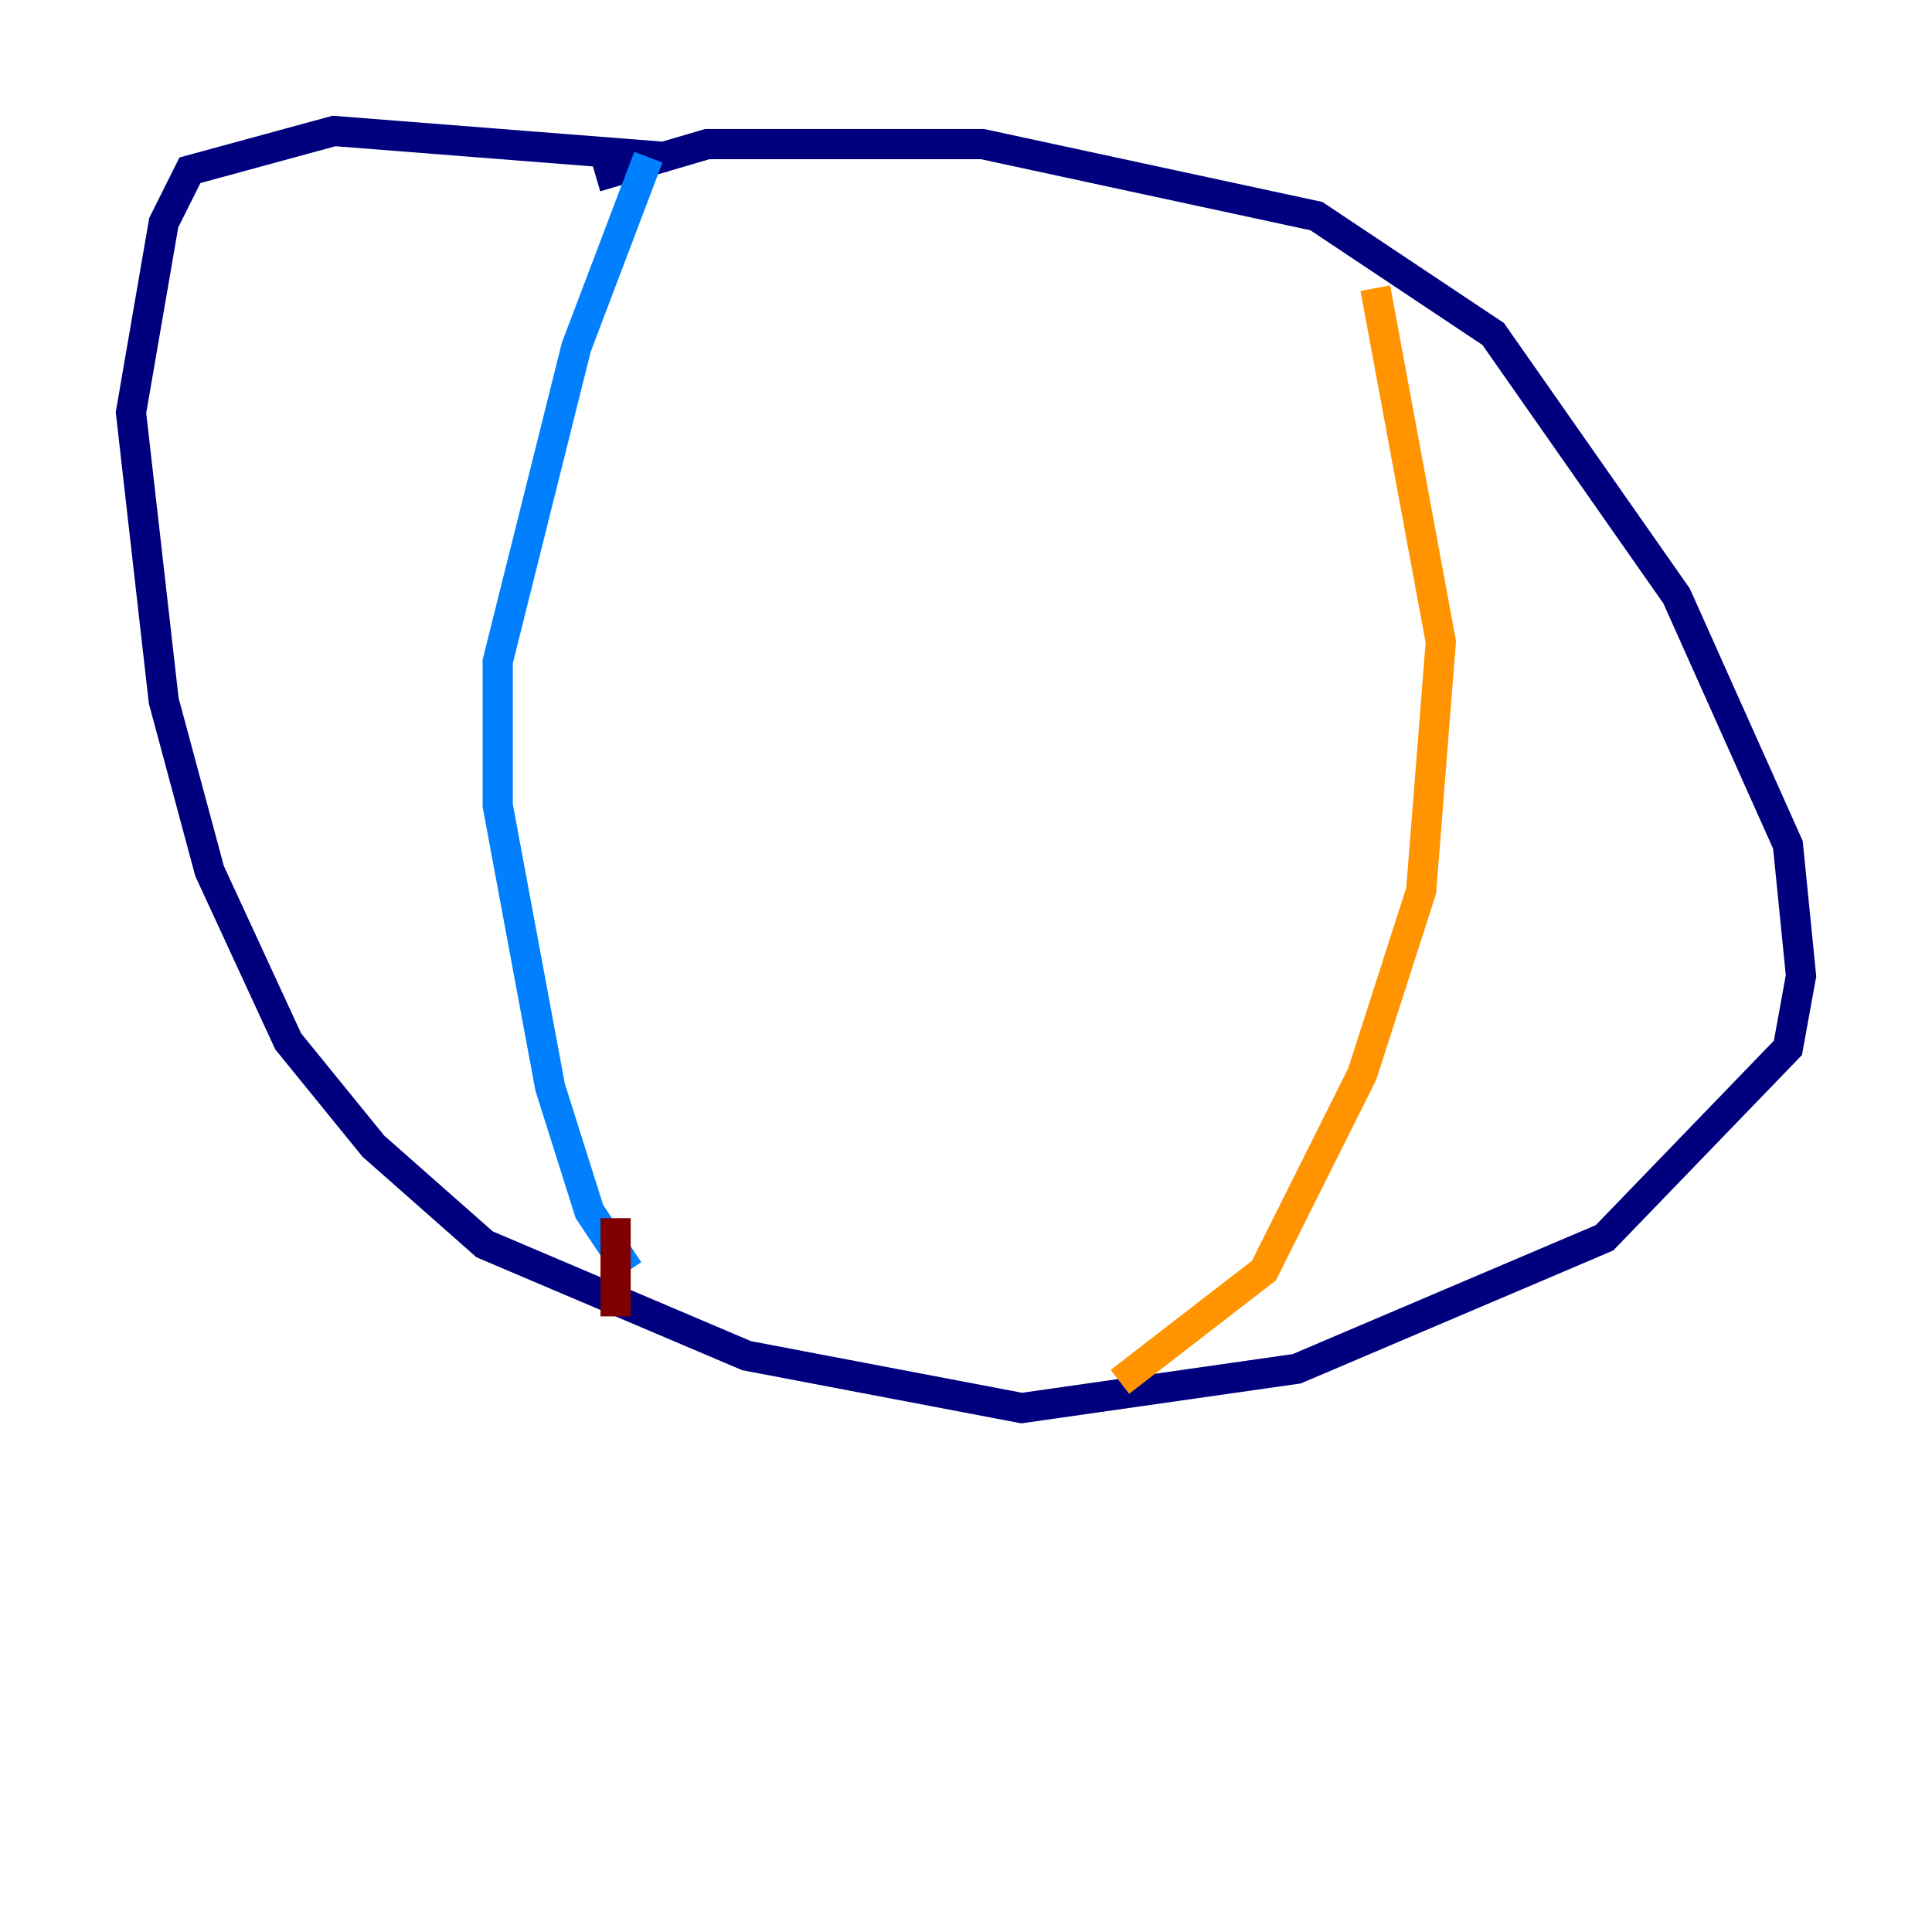 <?xml version="1.0" encoding="utf-8" ?>
<svg baseProfile="tiny" height="128" version="1.2" viewBox="0,0,128,128" width="128" xmlns="http://www.w3.org/2000/svg" xmlns:ev="http://www.w3.org/2001/xml-events" xmlns:xlink="http://www.w3.org/1999/xlink"><defs /><polyline fill="none" points="39.485,11.715 46.861,9.546 65.085,9.546 87.214,14.319 98.929,22.129 111.078,39.485 118.454,55.973 119.322,64.651 118.454,69.424 106.305,82.007 85.912,90.685 67.688,93.288 49.464,89.817 32.108,82.441 24.732,75.932 19.091,68.99 13.885,57.709 10.848,46.427 8.678,27.336 10.848,14.752 12.583,11.281 22.129,8.678 44.258,10.414" stroke="#00007f" stroke-width="2" /><polyline fill="none" points="42.956,10.414 38.183,22.997 32.976,43.824 32.976,53.37 36.447,72.027 39.051,80.271 41.654,84.176" stroke="#0080ff" stroke-width="2" /><polyline fill="none" points="41.654,84.176 41.654,84.176" stroke="#7cff79" stroke-width="2" /><polyline fill="none" points="91.119,19.091 95.458,42.522 94.156,59.01 90.251,71.159 83.742,84.176 74.197,91.552" stroke="#ff9400" stroke-width="2" /><polyline fill="none" points="40.786,80.705 40.786,87.214" stroke="#7f0000" stroke-width="2" /></svg>